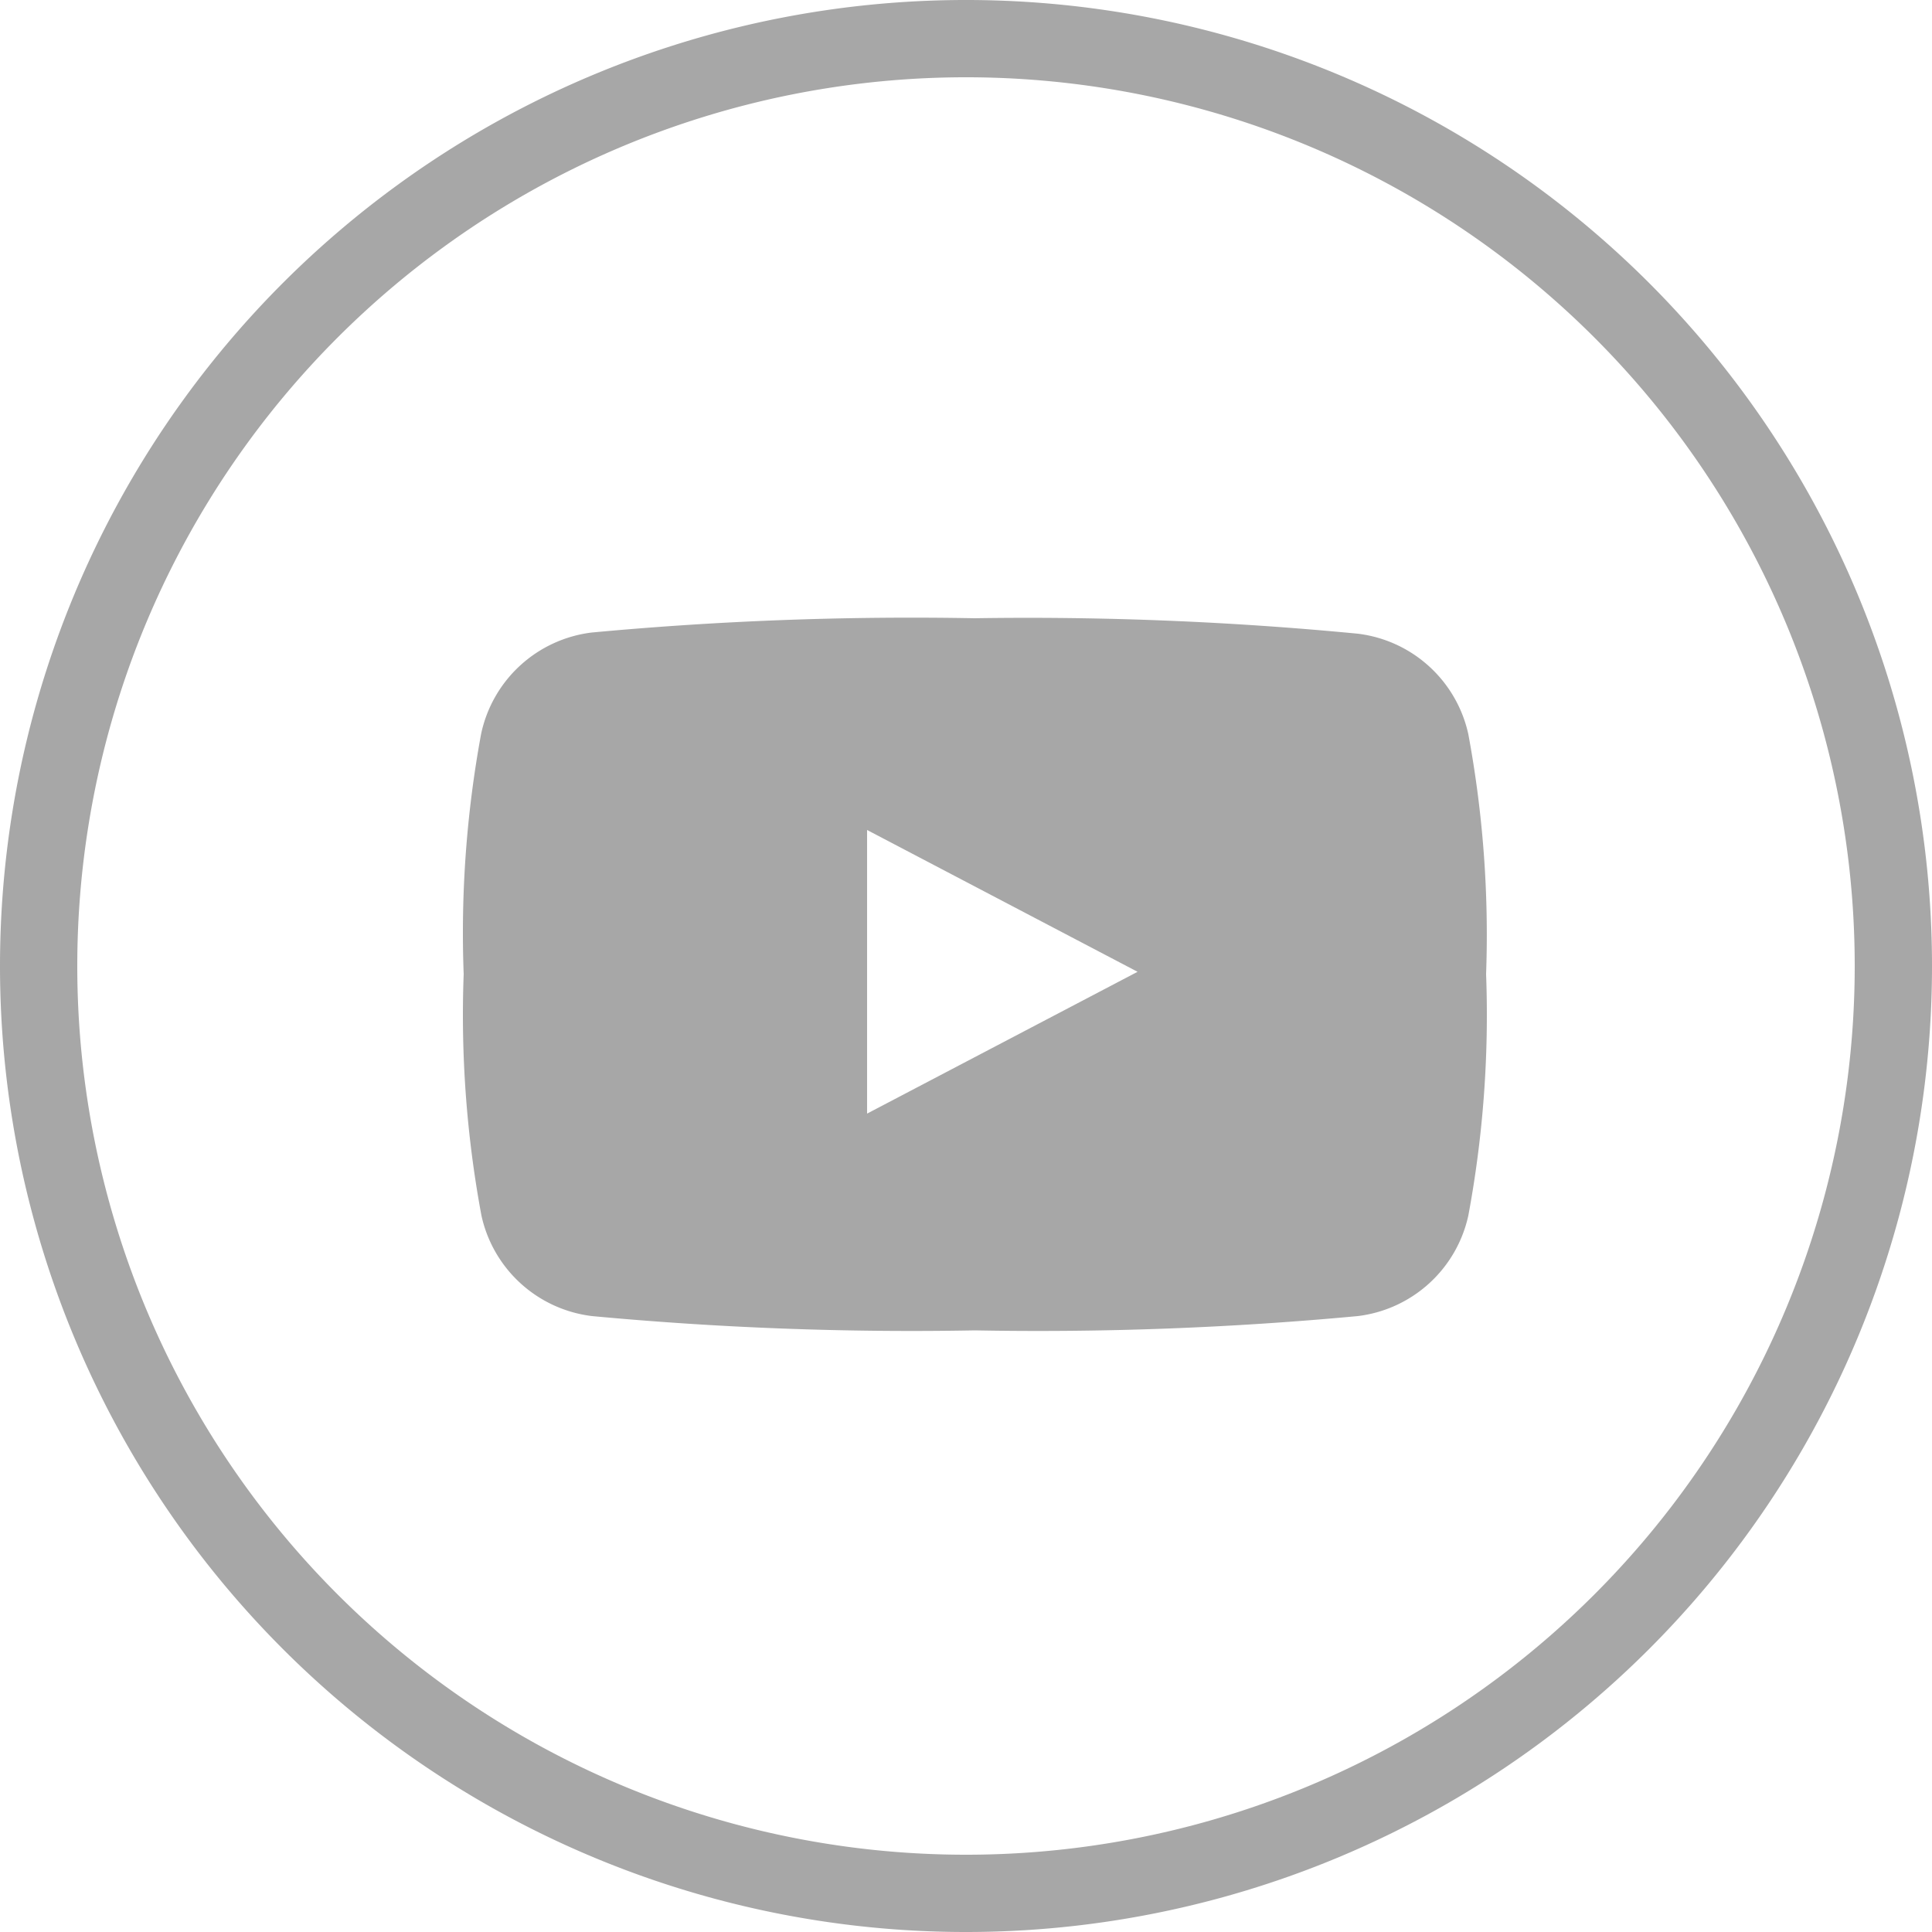 <svg xmlns="http://www.w3.org/2000/svg" viewBox="0 0 50 50"><defs><style>.cls-1{fill:none;stroke:#a7a7a7;stroke-miterlimit:10;stroke-width:2px;}.cls-2{fill:#a7a7a7;}</style></defs><title>ютуб</title><g id="Слой_2" data-name="Слой 2"><g id="Слой_1-2" data-name="Слой 1"><path class="cls-1" d="M25,49h0A24,24,0,0,0,49,25h0A24,24,0,0,0,1,25H1A24,24,0,0,0,25,49Z"/><path class="cls-2" d="M38,19a3.34,3.34,0,0,0-2.86-2.6A89.1,89.1,0,0,0,25.22,16a89.11,89.11,0,0,0-9.91.37A3.34,3.34,0,0,0,12.45,19,28.39,28.39,0,0,0,12,25.21a28.33,28.33,0,0,0,.46,6.25,3.34,3.34,0,0,0,2.86,2.6,88.85,88.85,0,0,0,9.91.37,88.85,88.85,0,0,0,9.91-.37A3.34,3.34,0,0,0,38,31.46a28.33,28.33,0,0,0,.46-6.25A28.39,28.39,0,0,0,38,19M22.44,28.82V21.48l7,3.67Z"/></g></g></svg>